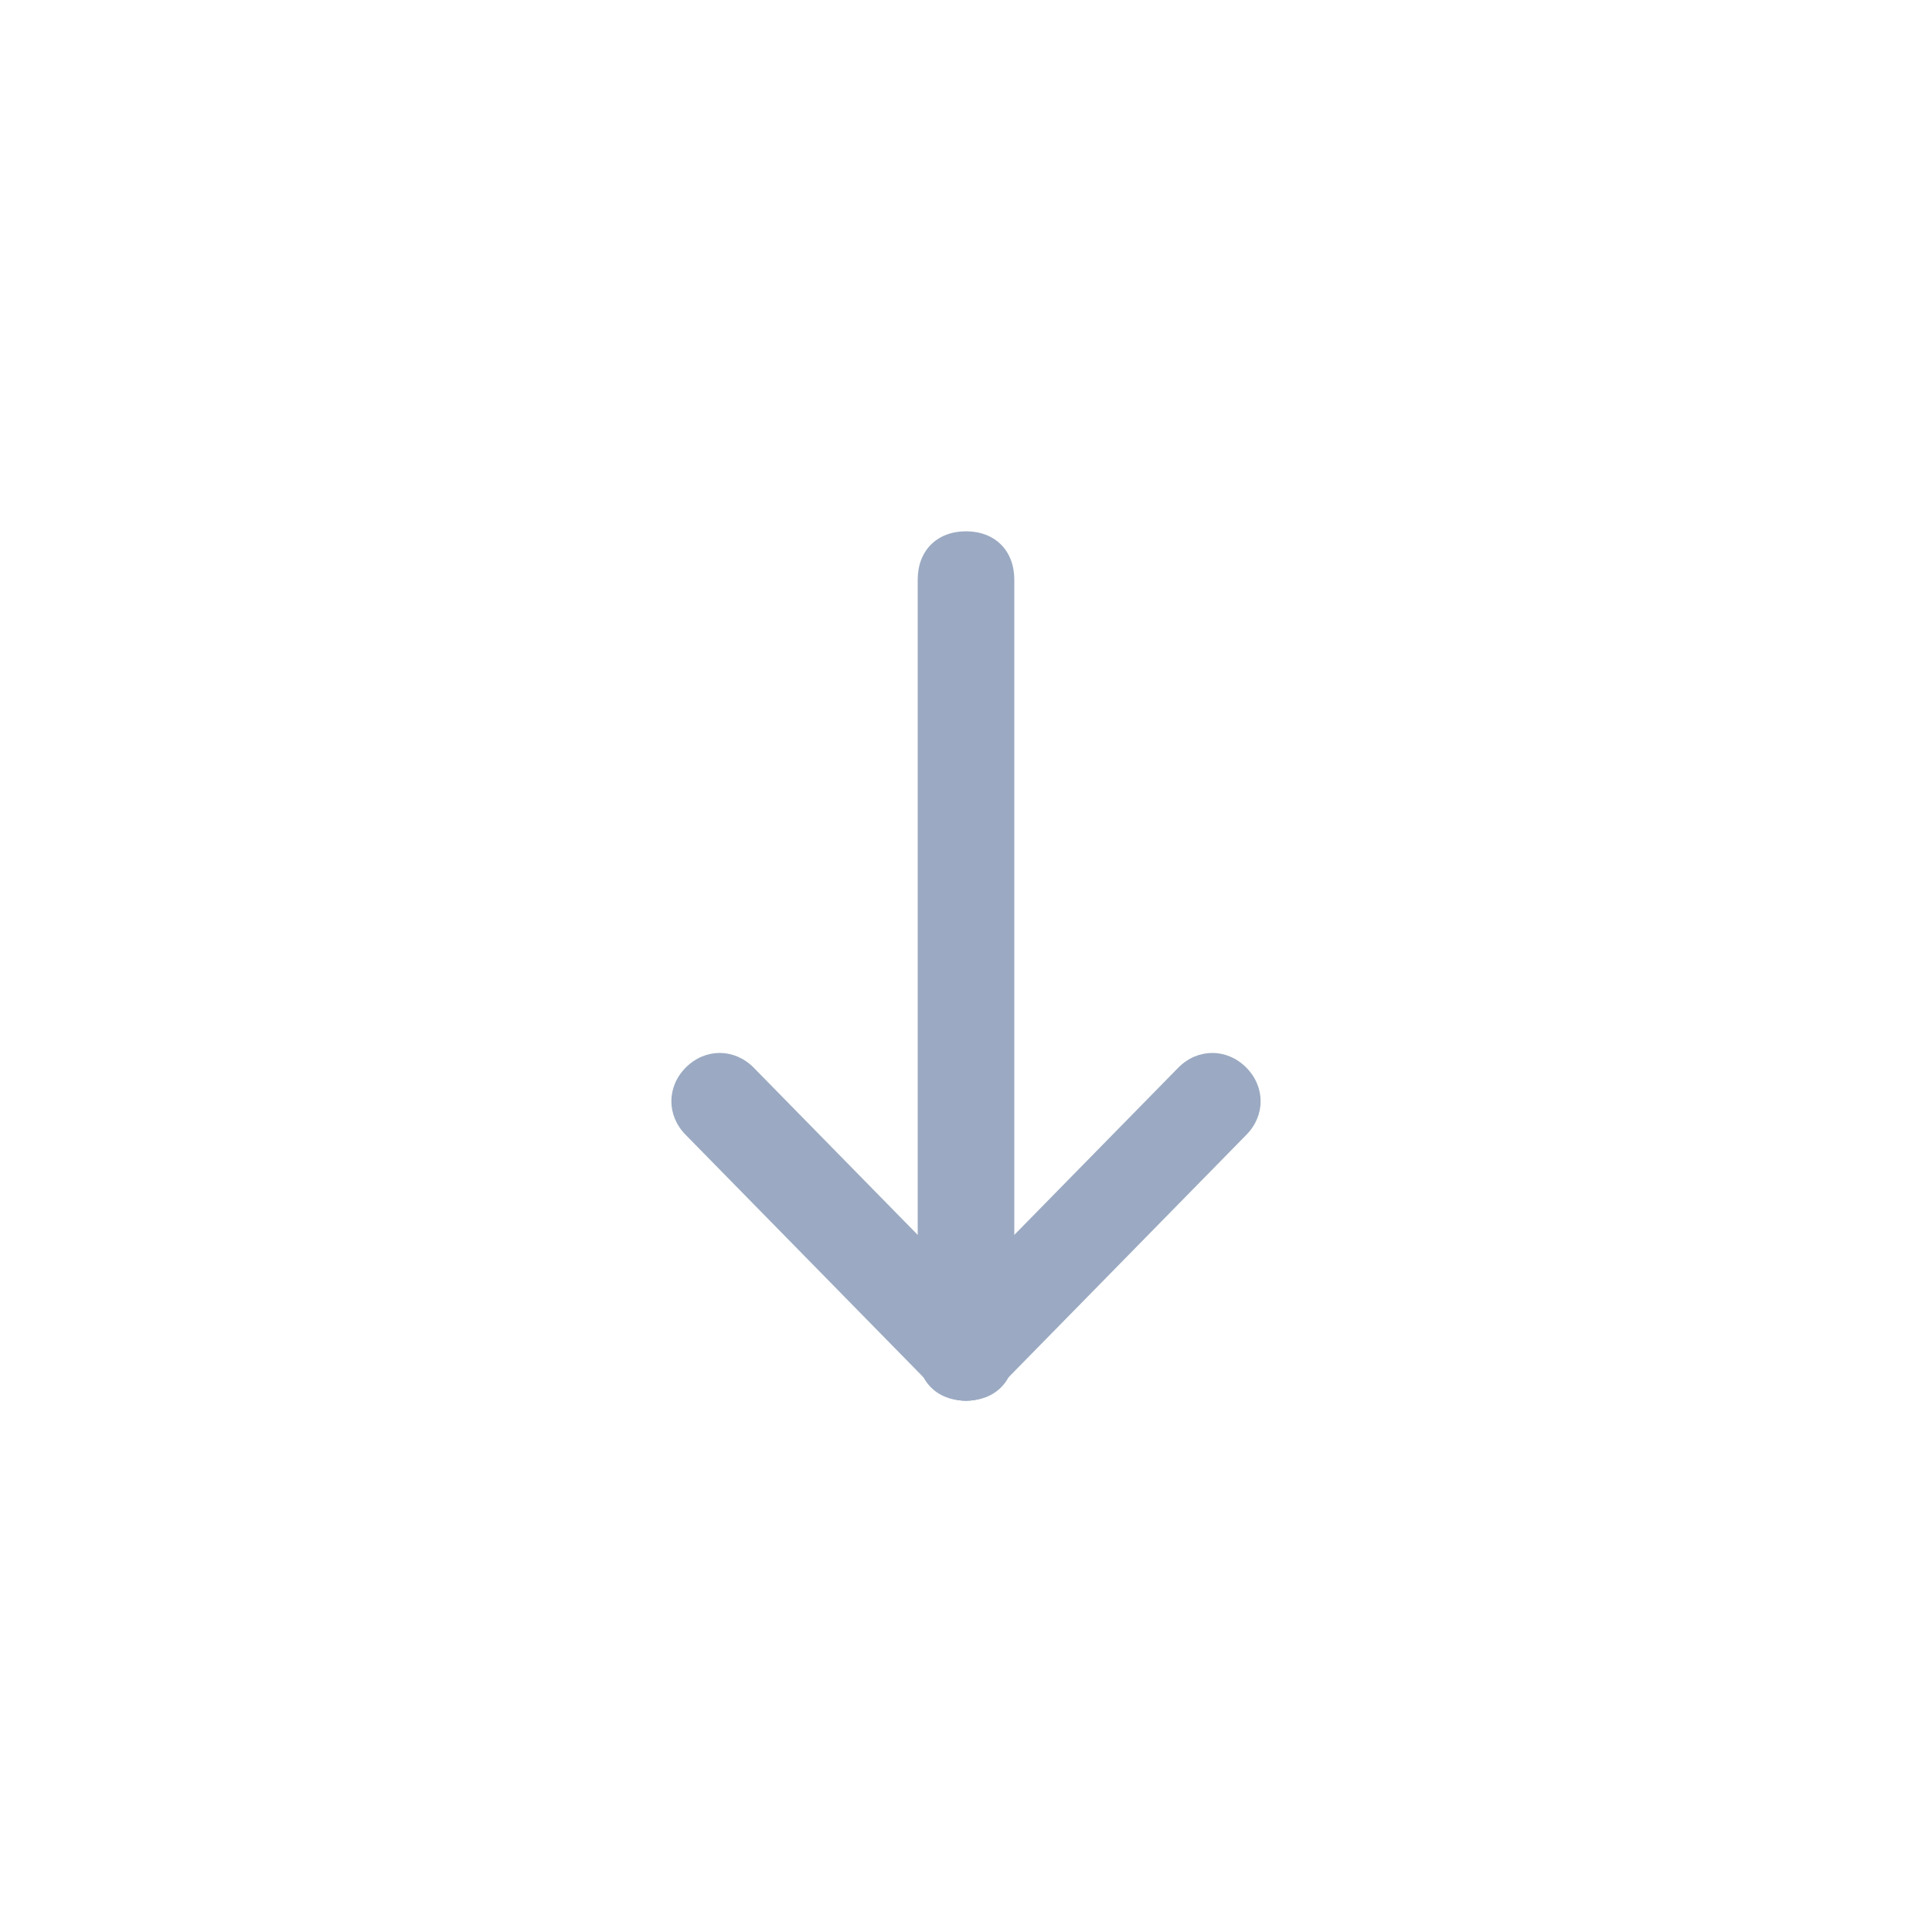 <?xml version="1.0" encoding="utf-8"?>
<!-- Generator: Adobe Illustrator 24.1.1, SVG Export Plug-In . SVG Version: 6.00 Build 0)  -->
<svg version="1.1" id="Слой_1" xmlns="http://www.w3.org/2000/svg" xmlns:xlink="http://www.w3.org/1999/xlink" x="0px" y="0px"
	 width="40px" height="40px" viewBox="0 0 40 40" style="enable-background:new 0 0 40 40;" xml:space="preserve">
<style type="text/css">
	.st0{fill:#9BAAC2;}
</style>
<g>
	<path class="st0" d="M20,11L20,11c-0.6,0-1,0.4-1,1v16c0,0.6,0.4,1,1,1l0,0c0.6,0,1-0.4,1-1V12C21,11.4,20.6,11,20,11z"/>
	<g>
		<path class="st0" d="M25.8,22.1L25.8,22.1c-0.4-0.4-1-0.4-1.4,0l-5.1,5.2c-0.4,0.4-0.4,1,0,1.4l0,0c0.4,0.4,1,0.4,1.4,0l5.1-5.2
			C26.2,23.1,26.2,22.5,25.8,22.1z"/>
		<path class="st0" d="M14.2,22.1L14.2,22.1c0.4-0.4,1-0.4,1.4,0l5.1,5.2c0.4,0.4,0.4,1,0,1.4l0,0c-0.4,0.4-1,0.4-1.4,0l-5.1-5.2
			C13.8,23.1,13.8,22.5,14.2,22.1z"/>
	</g>
</g>
</svg>
